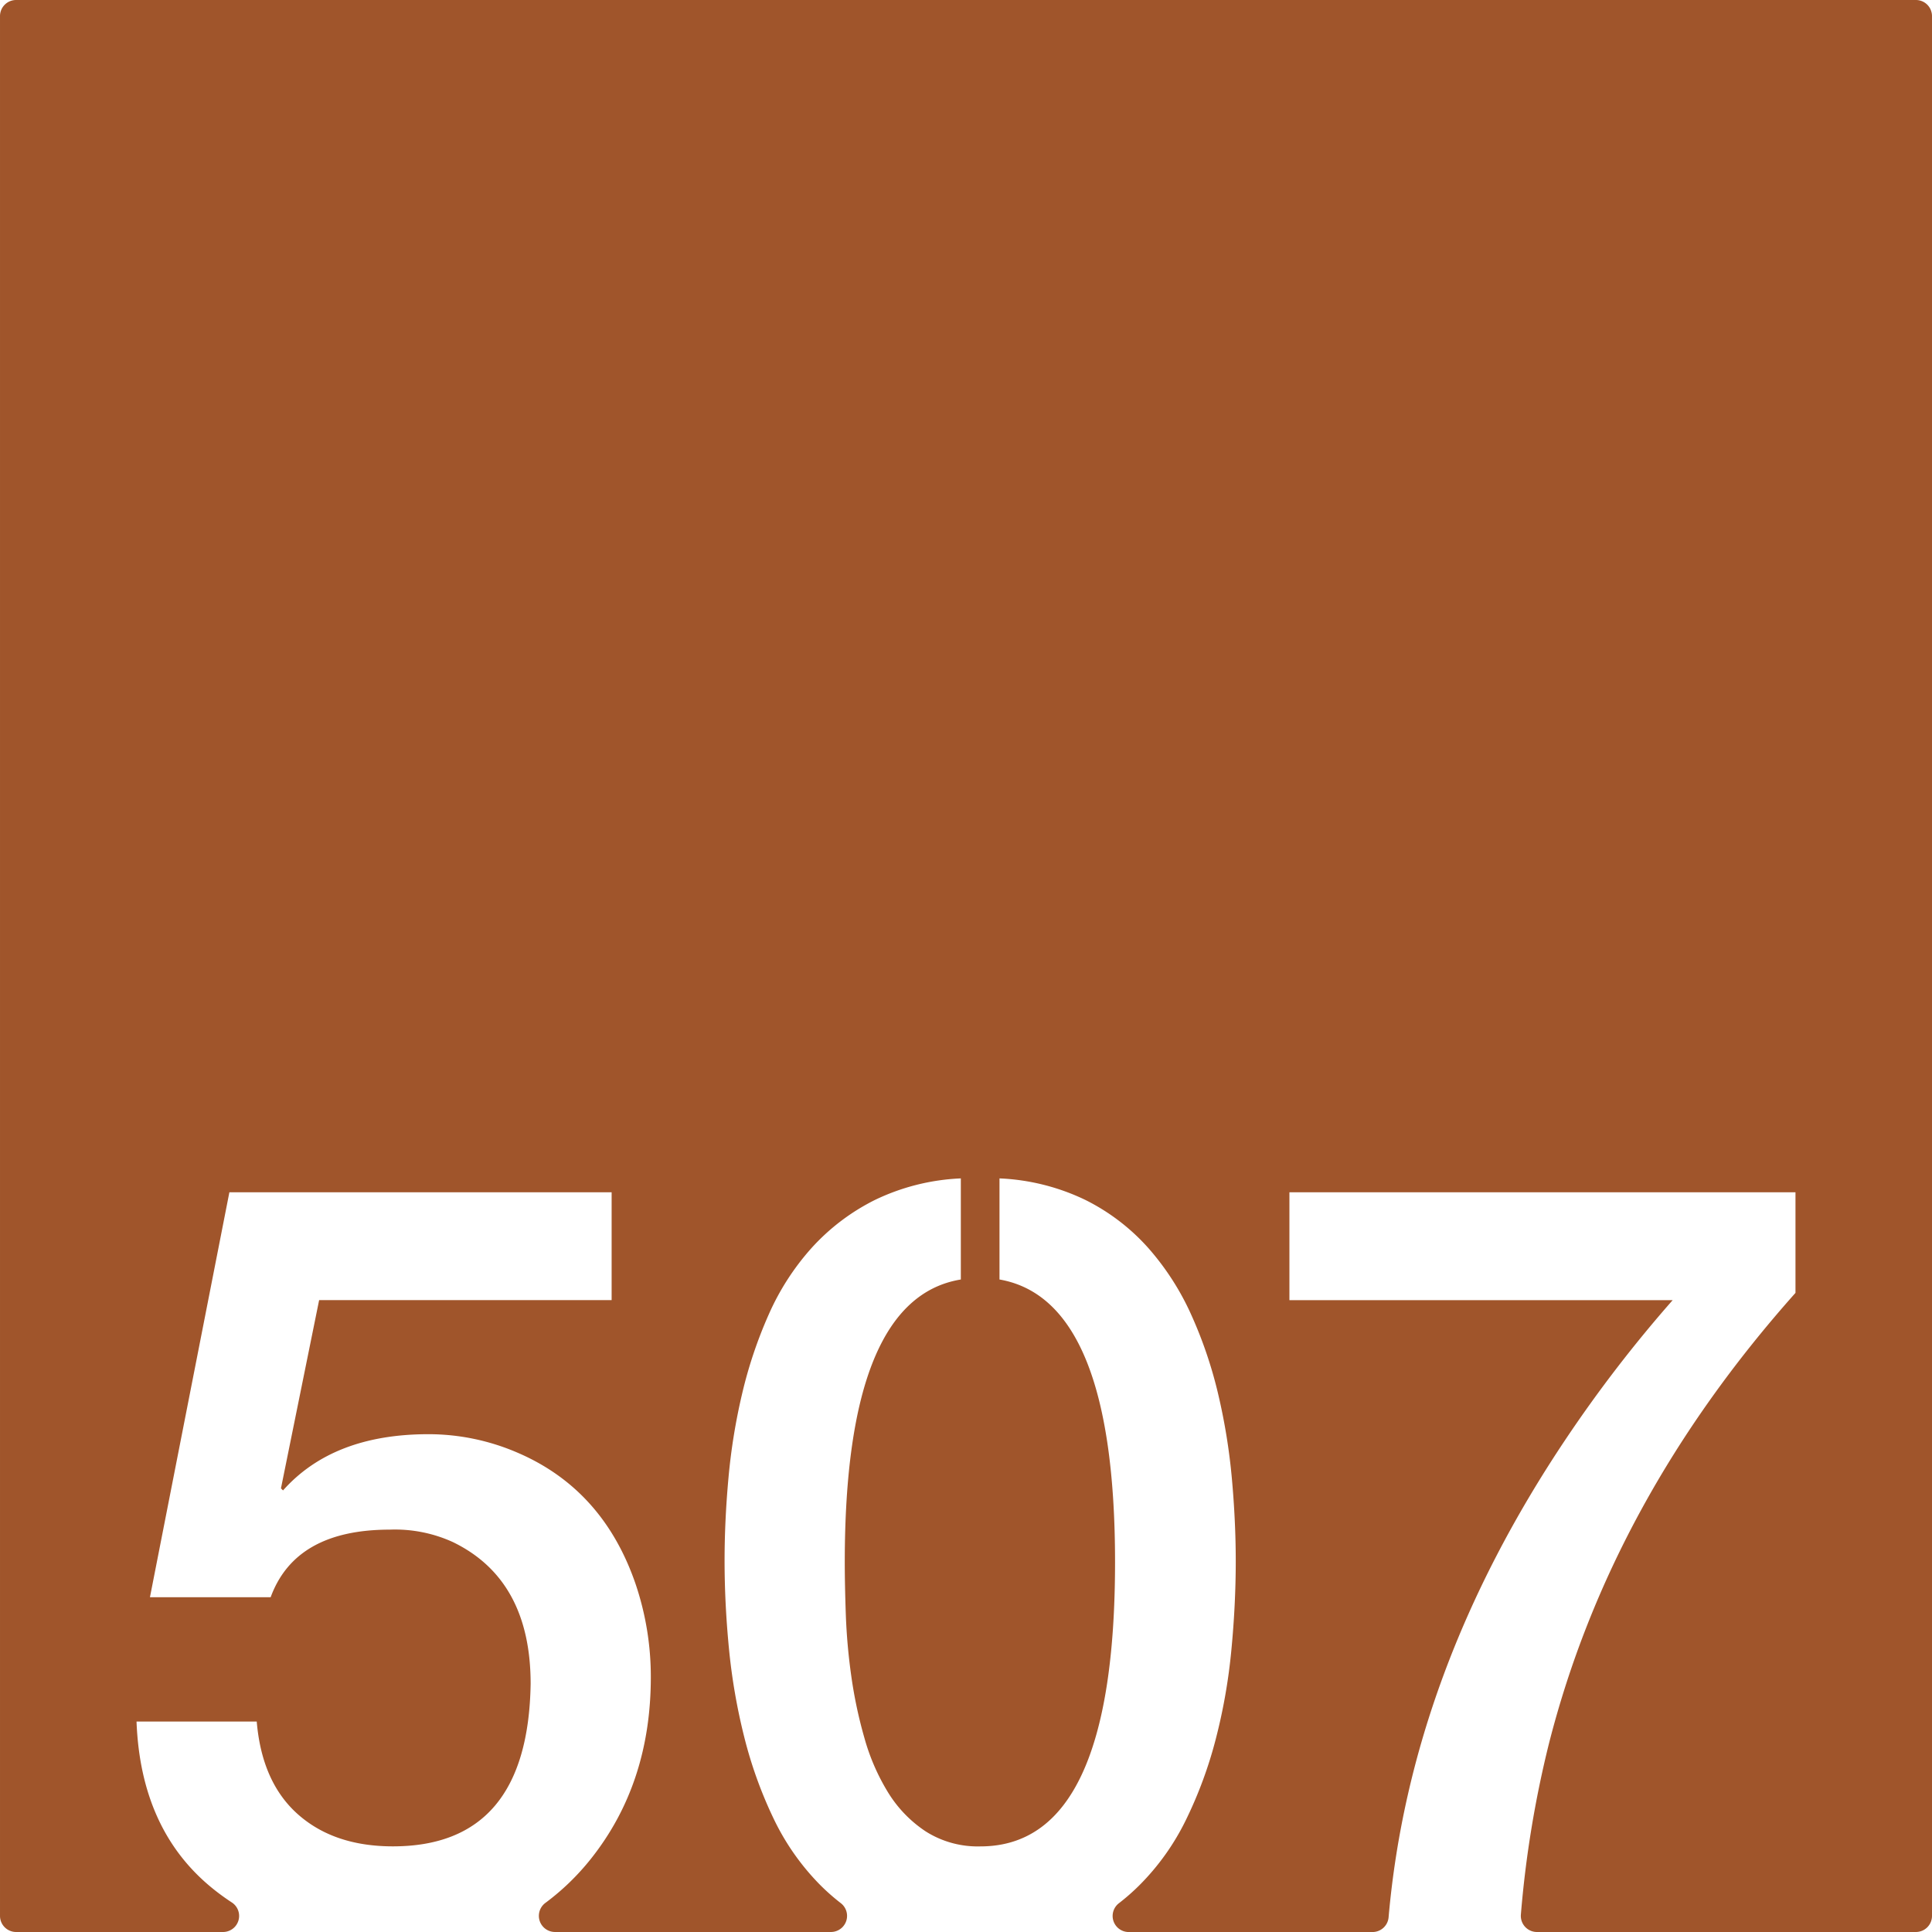 <svg xmlns="http://www.w3.org/2000/svg" width="120mm" height="120mm" viewBox="0 0 340.157 340.158">
  <g id="Zimmernummer">
      <g id="Z-03-507-R">
        <path fill="#A0552B" stroke="none" d="M337.323,0H2.835A2.835,2.835,0,0,0,0,2.835V337.323a2.835,2.835,0,0,0,2.835,2.835H39.272a2.831,2.831,0,0,0,1.524-5.215q-1.72-1.126-3.317-2.414Q24.764,322.266,24.038,303.1H45.2q.906,10.717,7.266,16.348t16.711,5.631q23.793,0,24.249-28.608,0-18.345-13.714-24.976a24.536,24.536,0,0,0-11.08-2.18q-16.62,0-20.98,11.9H26.4l13.986-71.3h67.3V228.9H56.188l-6.72,33.148.363.364q8.808-9.9,25.611-9.9a39.505,39.505,0,0,1,15.712,3.27q14.985,6.447,20.707,22.976a50.9,50.9,0,0,1,2.725,16.529q0,18.713-10.535,31.969a42.794,42.794,0,0,1-8.055,7.8,2.84,2.84,0,0,0,1.728,5.1h48.588a2.835,2.835,0,0,0,1.695-5.1,37.815,37.815,0,0,1-3.632-3.208,42.9,42.9,0,0,1-8.22-11.76,75.649,75.649,0,0,1-5.131-14.3,105.435,105.435,0,0,1-2.68-15.532q-.771-7.944-.771-15.484,0-6.993.682-14.531a105.911,105.911,0,0,1,2.406-14.85,78.364,78.364,0,0,1,4.678-13.939,44.269,44.269,0,0,1,7.583-11.762,37.759,37.759,0,0,1,11.08-8.4,38.561,38.561,0,0,1,15.167-3.815v17.8q-20.435,3.36-20.435,49.77,0,3.9.182,9.171a104,104,0,0,0,.954,10.809,79.7,79.7,0,0,0,2.315,10.943,37.586,37.586,0,0,0,4.178,9.627,22.085,22.085,0,0,0,6.63,6.858,17.1,17.1,0,0,0,9.627,2.633q23.7,0,23.7-50.041,0-46.228-20.344-49.77v-17.8a38.565,38.565,0,0,1,15.167,3.815,36.806,36.806,0,0,1,11.035,8.445,46.688,46.688,0,0,1,7.583,11.807,76.312,76.312,0,0,1,4.723,13.941,106.5,106.5,0,0,1,2.407,14.85q.679,7.538.681,14.531,0,7.629-.773,15.666a100.151,100.151,0,0,1-2.724,15.576,74.956,74.956,0,0,1-5.222,14.213,42.77,42.77,0,0,1-8.309,11.67,38.057,38.057,0,0,1-3.564,3.12,2.828,2.828,0,0,0,1.752,5.054h42.931a2.838,2.838,0,0,0,2.821-2.606q3.8-43.308,31.217-84.219a235.222,235.222,0,0,1,18.8-24.429h-67.48V209.921h89.1v17.711q-32.514,36.51-43.412,79.377a188.092,188.092,0,0,0-4.936,30.086,2.834,2.834,0,0,0,2.829,3.063h66.722a2.834,2.834,0,0,0,2.834-2.835V2.835A2.834,2.834,0,0,0,337.323,0Z"/>
      </g>
    </g>
</svg>
